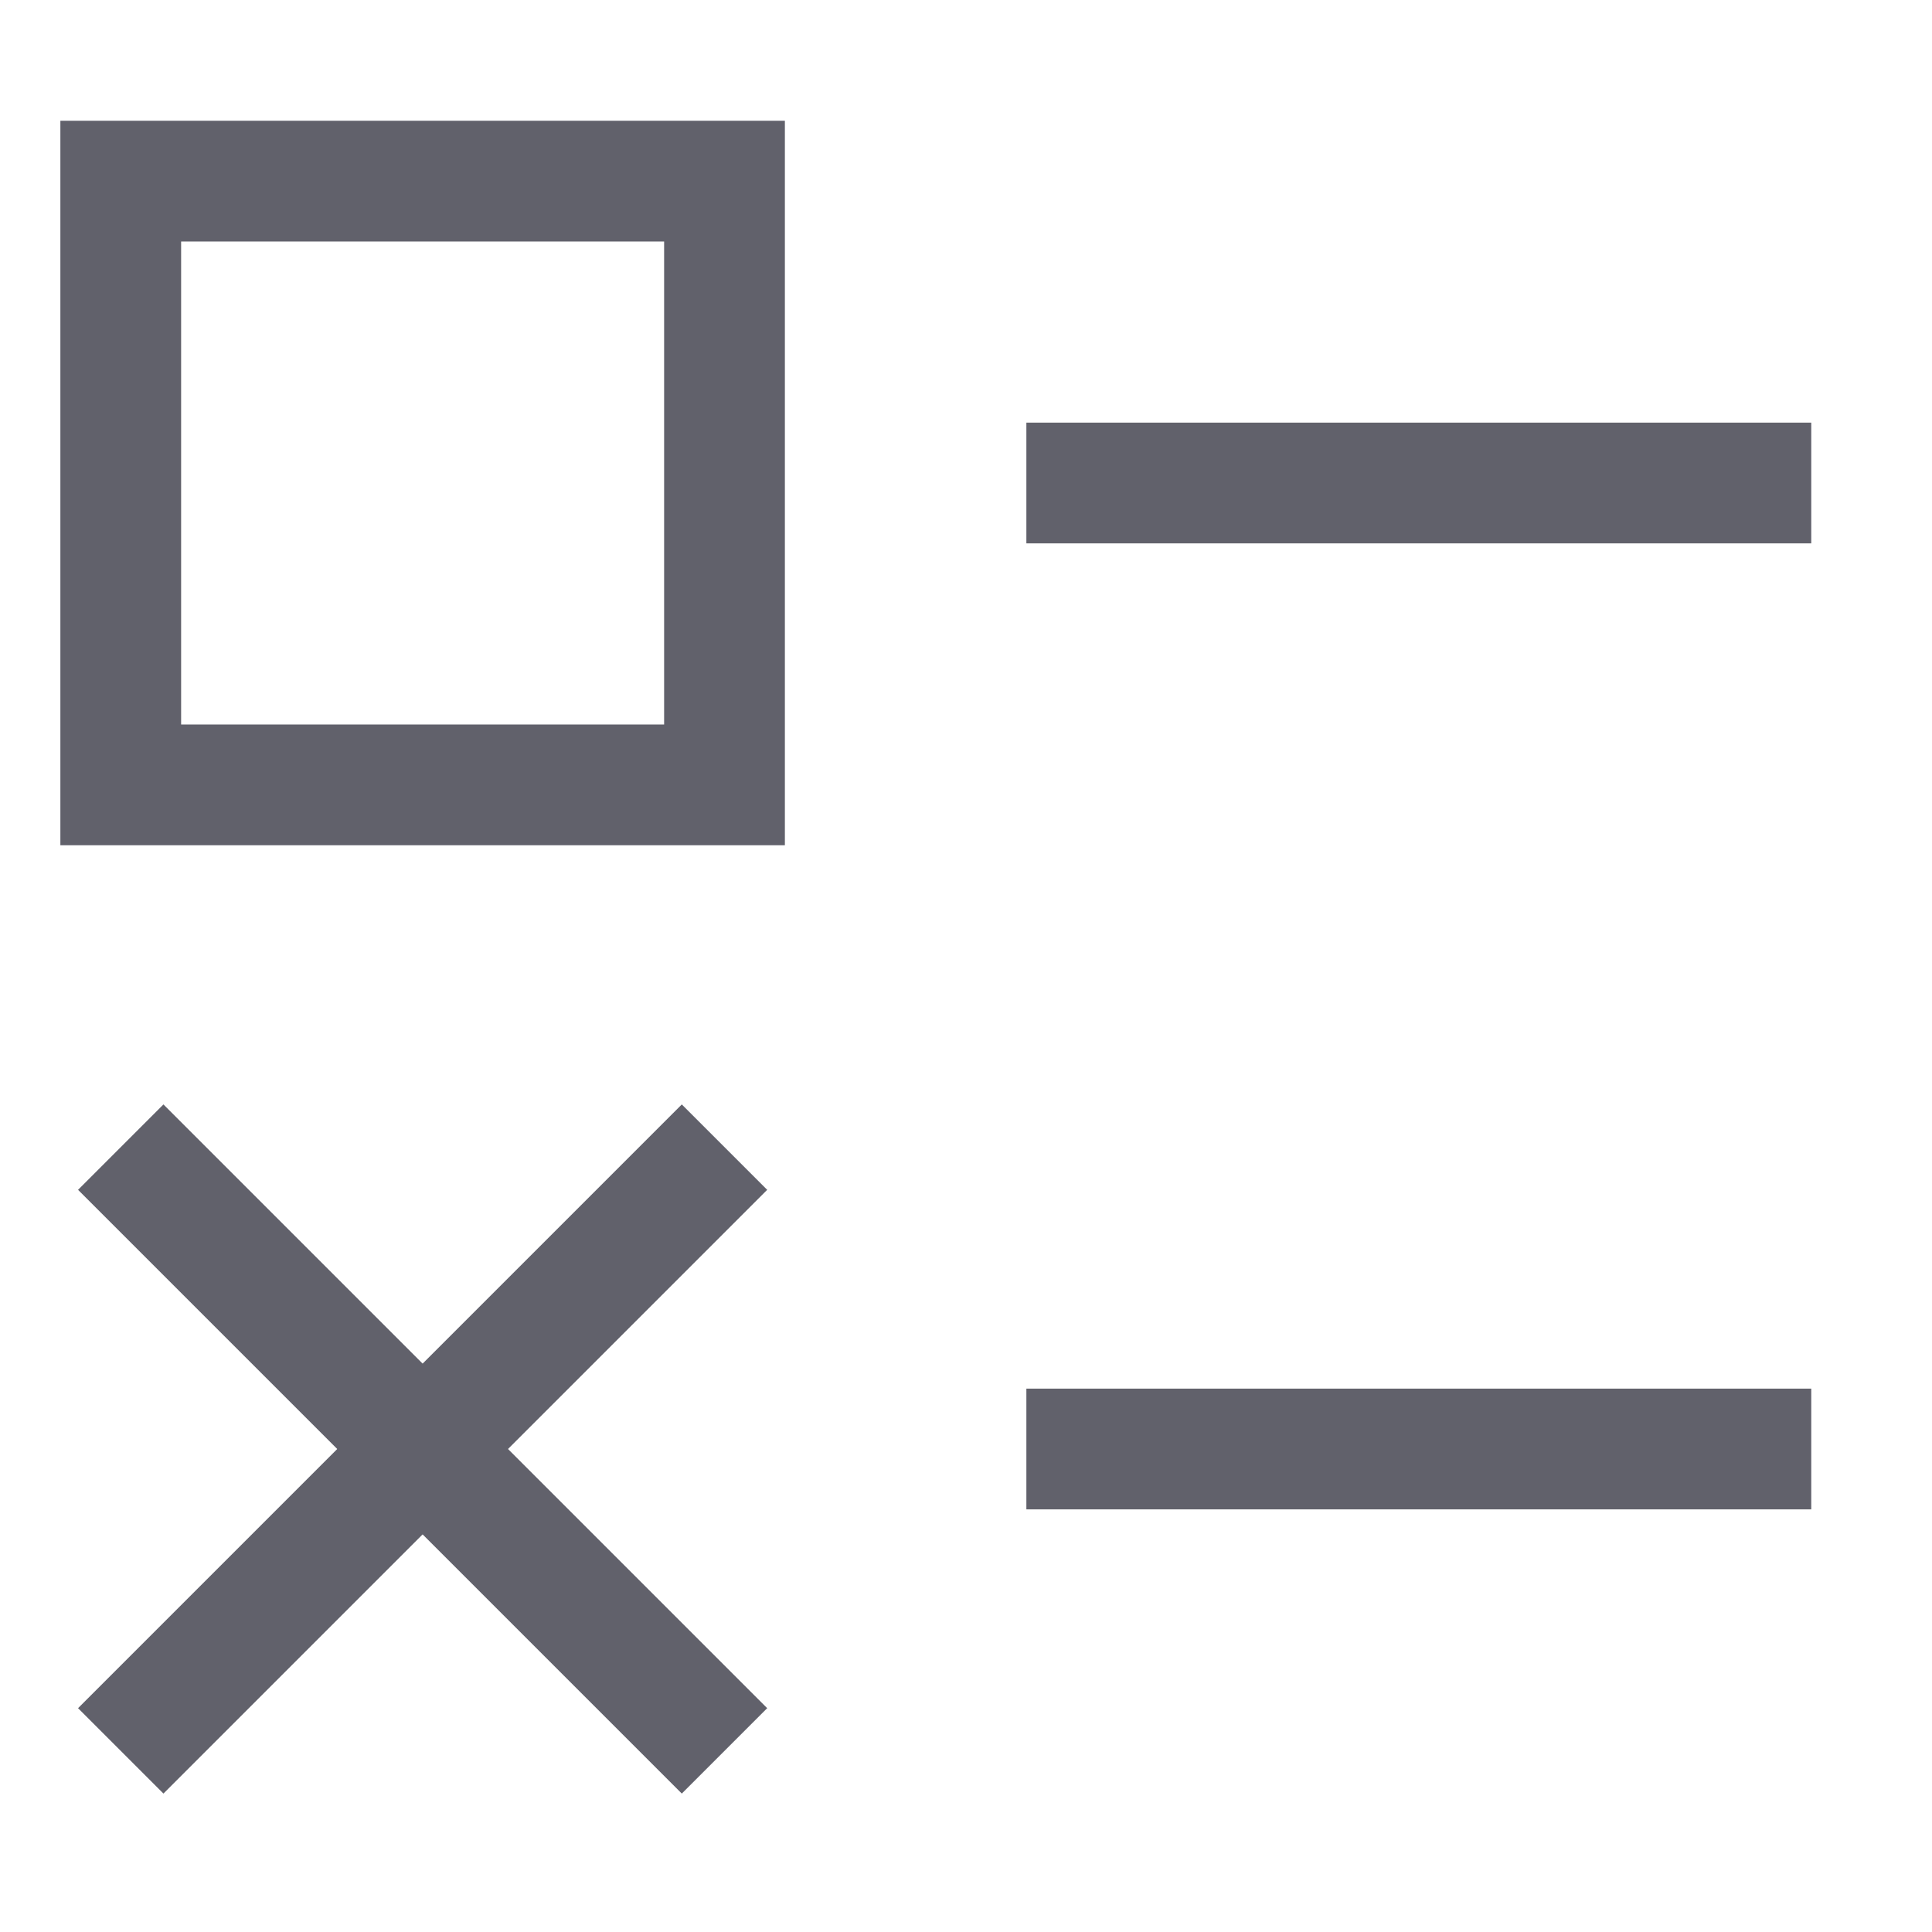 <svg xmlns="http://www.w3.org/2000/svg" height="32" width="32" viewBox="0 0 32 32"><line x1="17" y1="8" x2="30" y2="8" fill="none" stroke="#61616b" stroke-width="2"></line> <rect x="2" y="3" width="10" height="10" fill="none" stroke="#61616b" stroke-width="2"></rect> <line x1="17" y1="24" x2="30" y2="24" fill="none" stroke="#61616b" stroke-width="2" data-color="color-2"></line> <line x1="2" y1="19" x2="12" y2="29" fill="none" stroke="#61616b" stroke-width="2" data-color="color-2"></line> <line x1="12" y1="19" x2="2" y2="29" fill="none" stroke="#61616b" stroke-width="2" data-color="color-2"></line></svg>